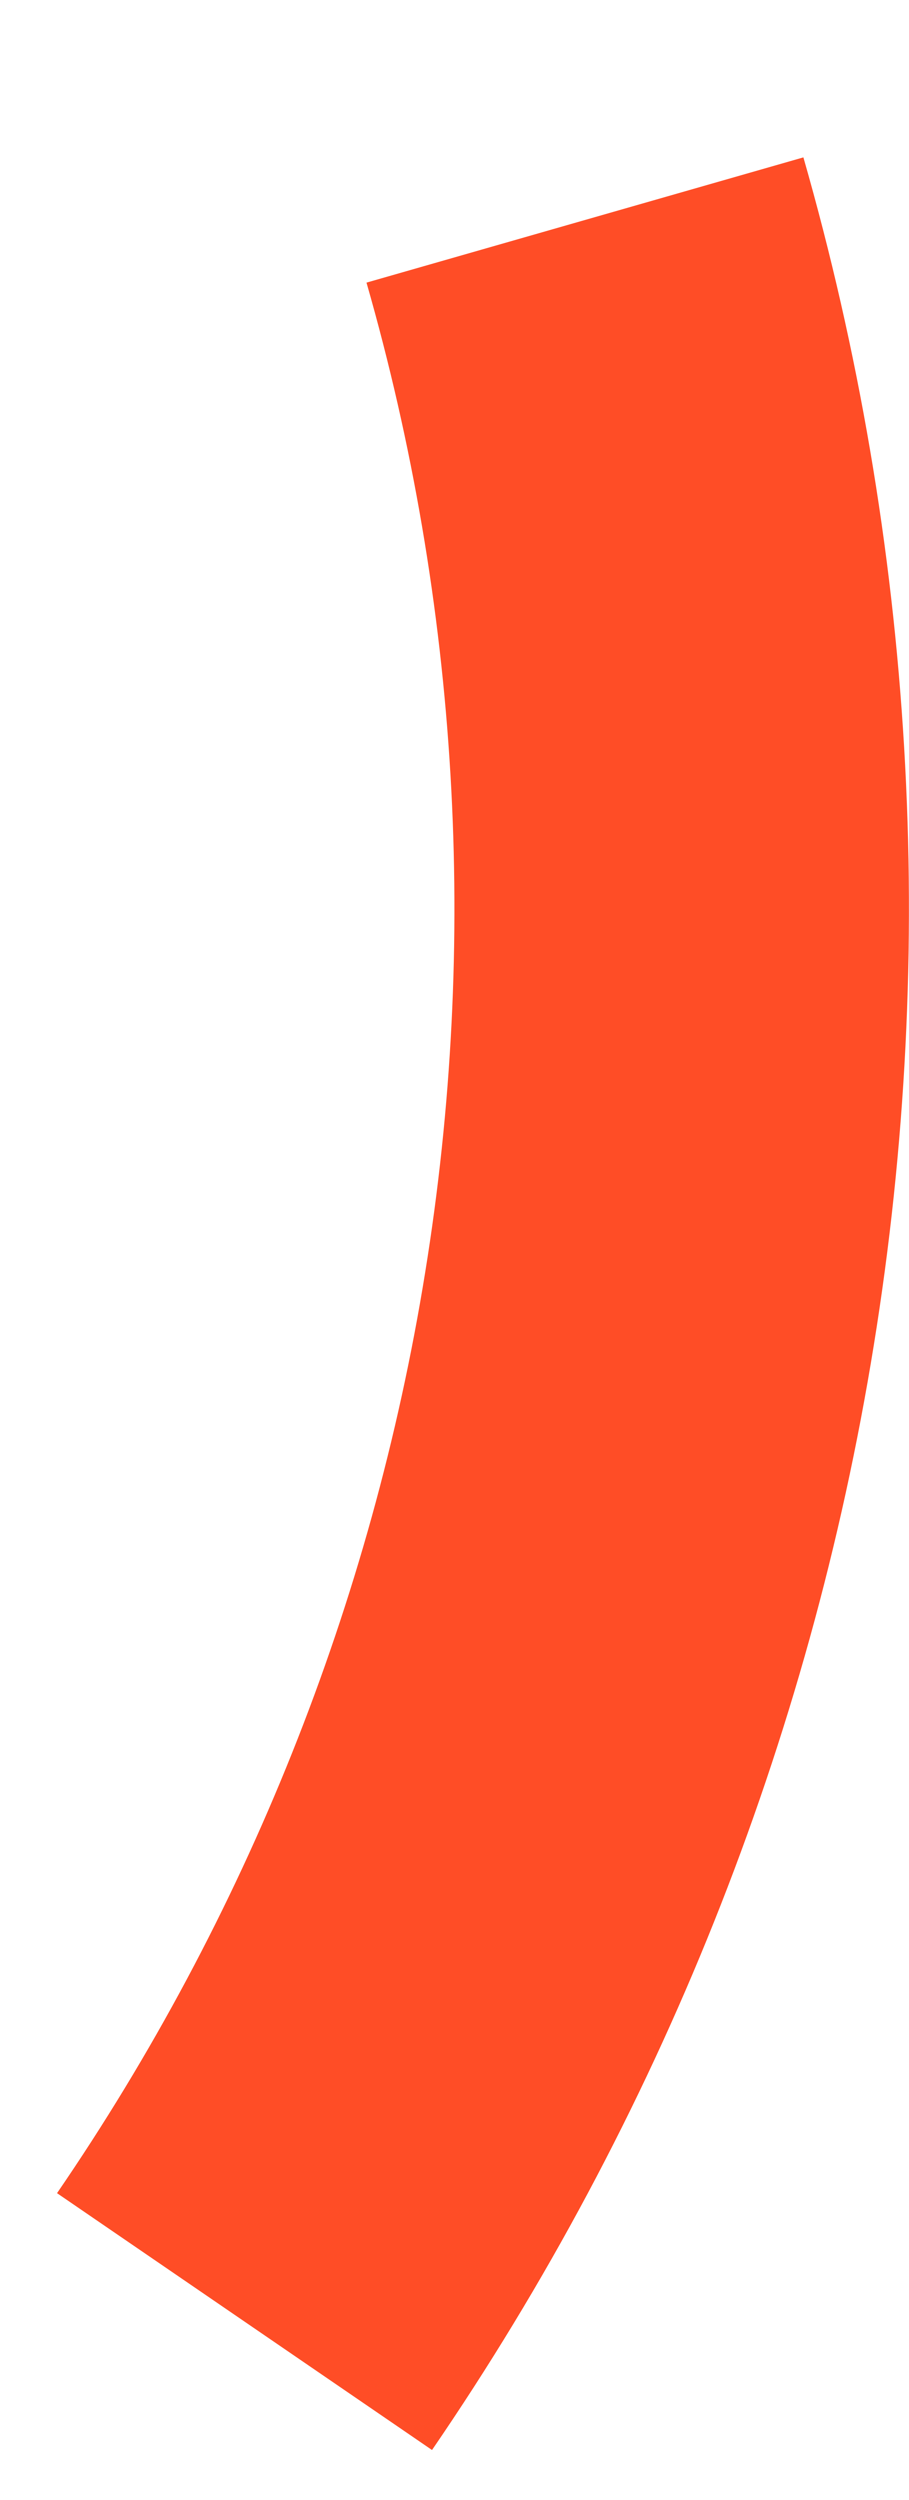 <svg width="4" height="11" viewBox="0 0 4 11" fill="none" xmlns="http://www.w3.org/2000/svg">
<path d="M2.574 0.968C3.02 2.524 3.117 4.16 2.858 5.759C2.6 7.357 1.991 8.879 1.076 10.215" stroke="#FF4D26" stroke-width="2"/>
</svg>
